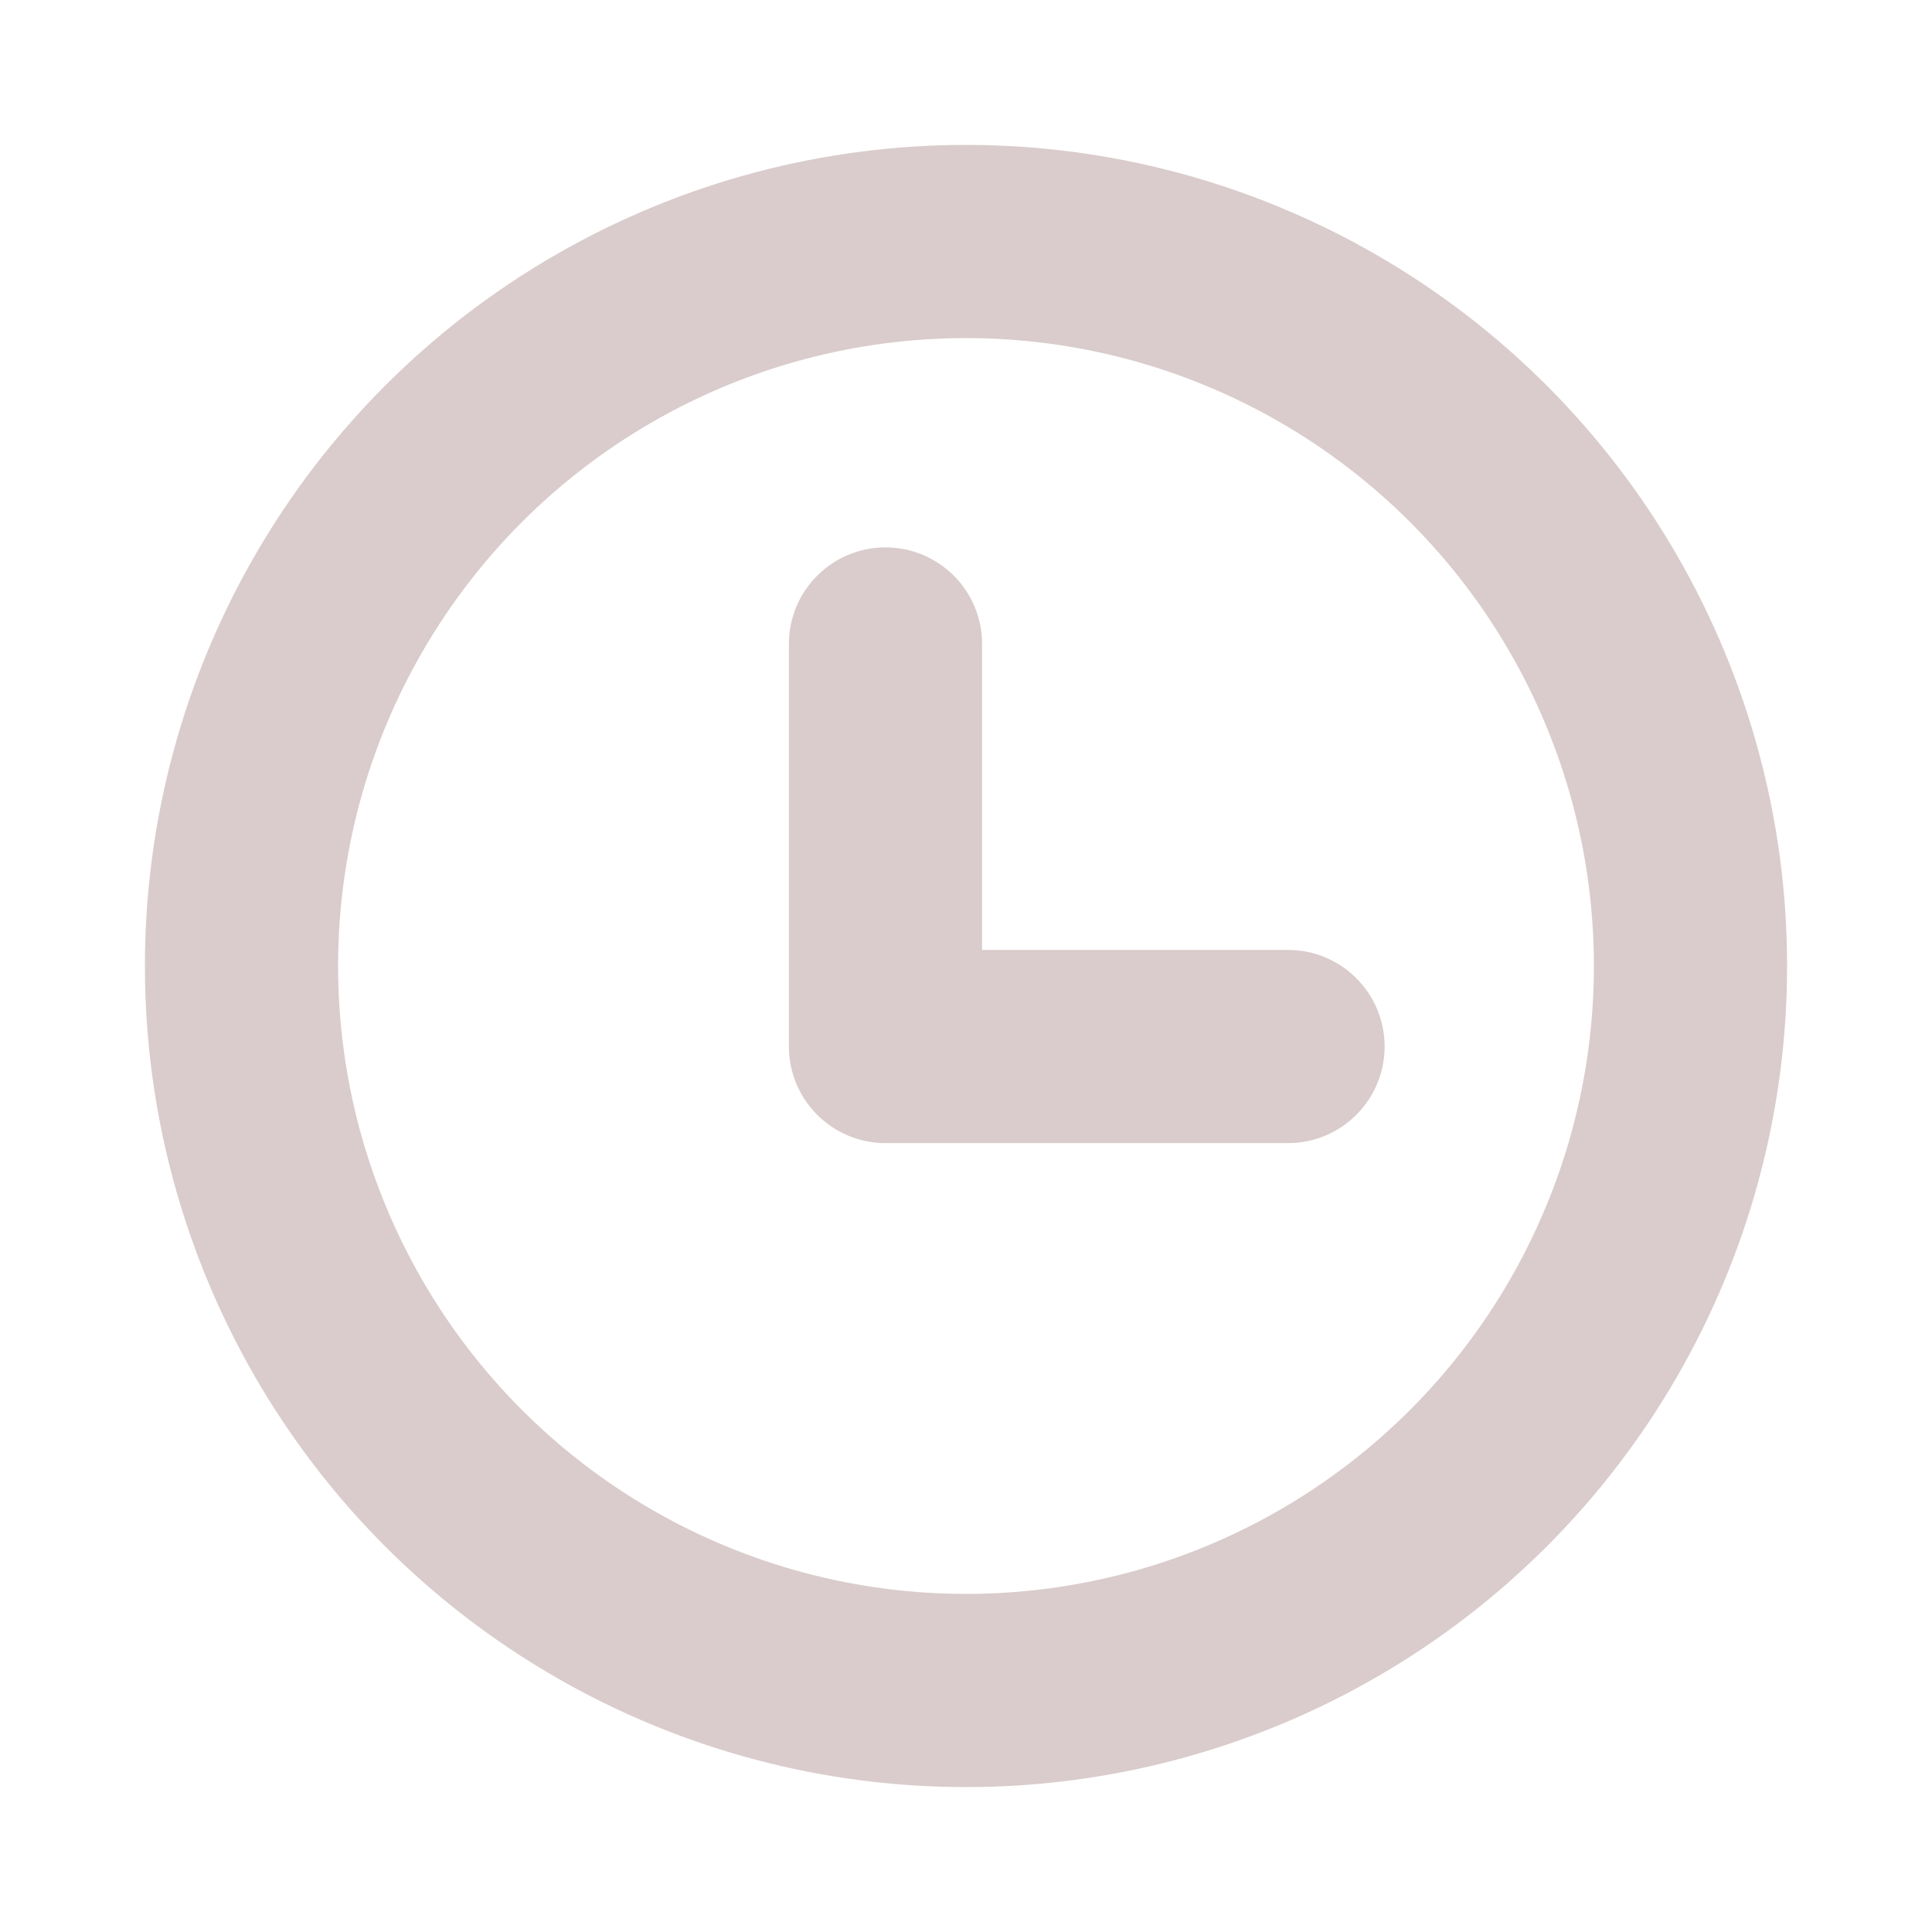 <svg width="40" height="40" viewBox="0 0 40 40" fill="none" xmlns="http://www.w3.org/2000/svg">
<circle cx="20" cy="20" r="15" stroke="#DACCCC" stroke-width="4" stroke-linecap="round" stroke-linejoin="round"/>
<path d="M20.333 13.333C20.333 12.229 19.438 11.333 18.333 11.333C17.229 11.333 16.333 12.229 16.333 13.333H20.333ZM18.333 21.667H16.333C16.333 22.771 17.229 23.667 18.333 23.667V21.667ZM26.667 23.667C27.771 23.667 28.667 22.771 28.667 21.667C28.667 20.562 27.771 19.667 26.667 19.667V23.667ZM16.333 13.333V21.667H20.333V13.333H16.333ZM18.333 23.667H26.667V19.667H18.333V23.667Z" fill="#DACCCC"/>
</svg>
